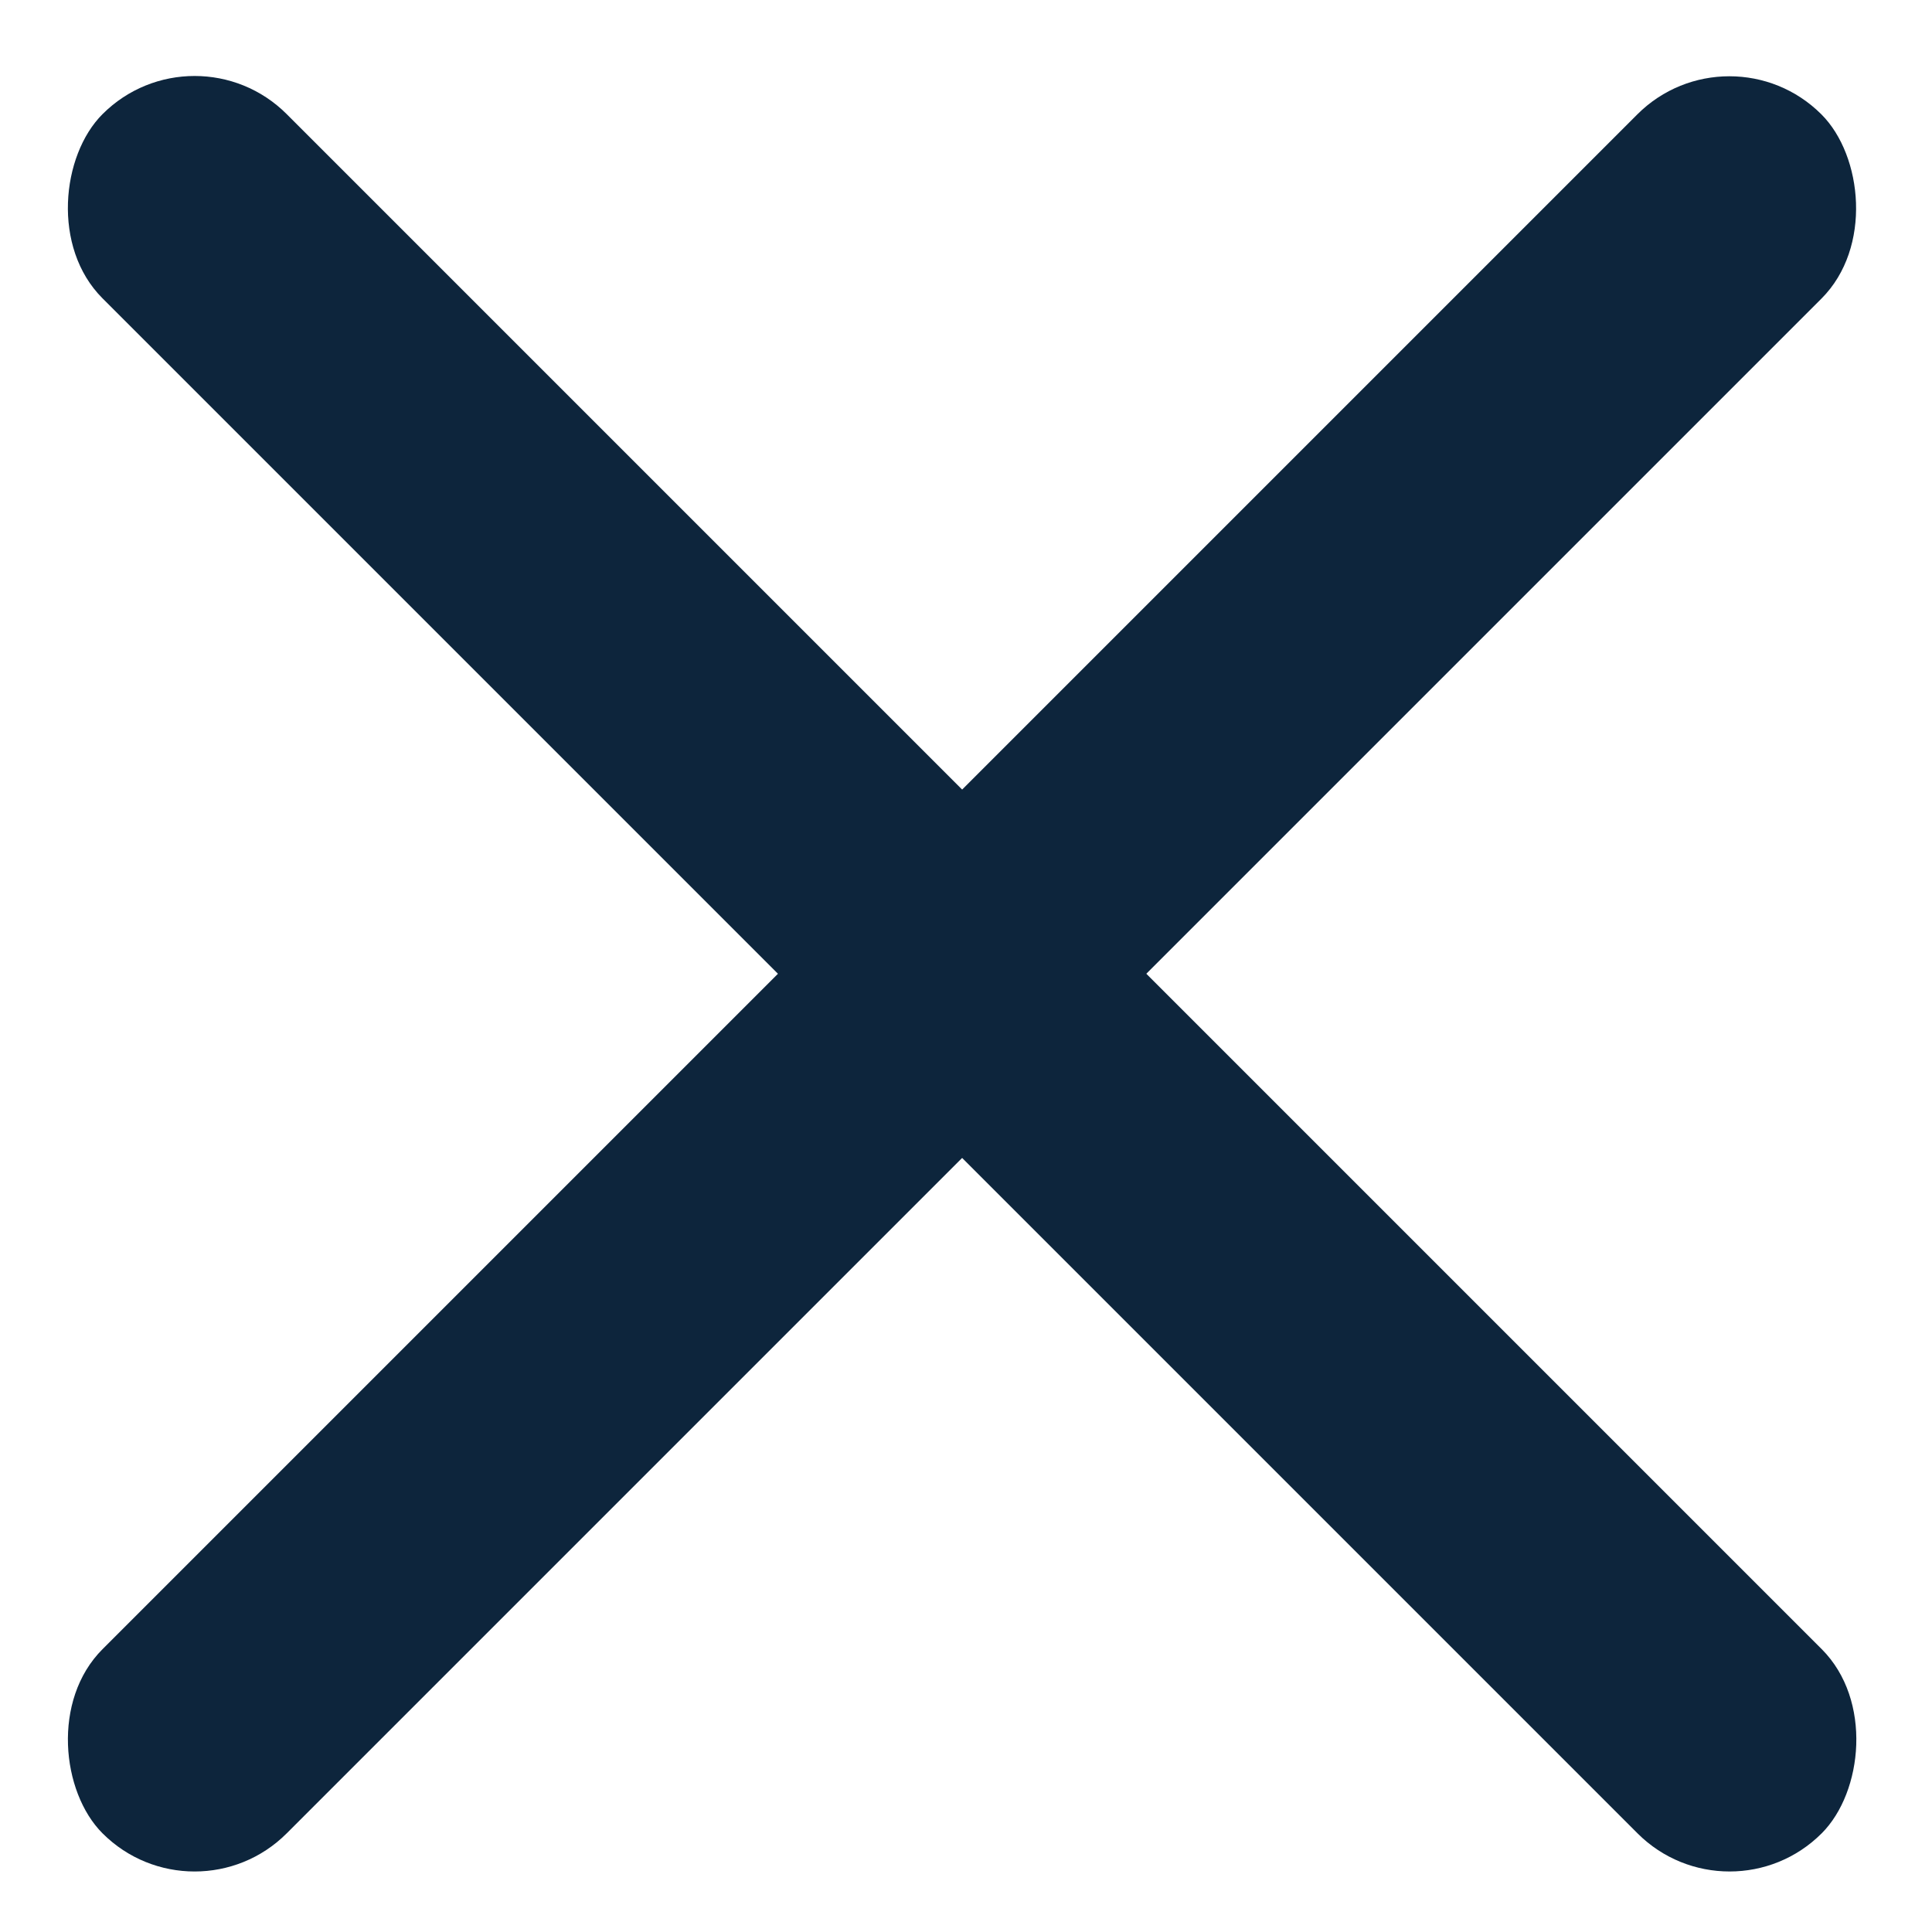 <svg width="42" height="42" viewBox="0 0 42 42" fill="none" xmlns="http://www.w3.org/2000/svg">
<rect width="52.854" height="5.663" rx="2.831" transform="matrix(0.707 -0.707 -0.707 -0.707 4.231 41.857)" fill="#0D253C"/>
<rect x="37.6" y="41.857" width="52.854" height="5.663" rx="2.831" transform="rotate(-135 37.6 41.857)" fill="#0D253C"/>
</svg>
